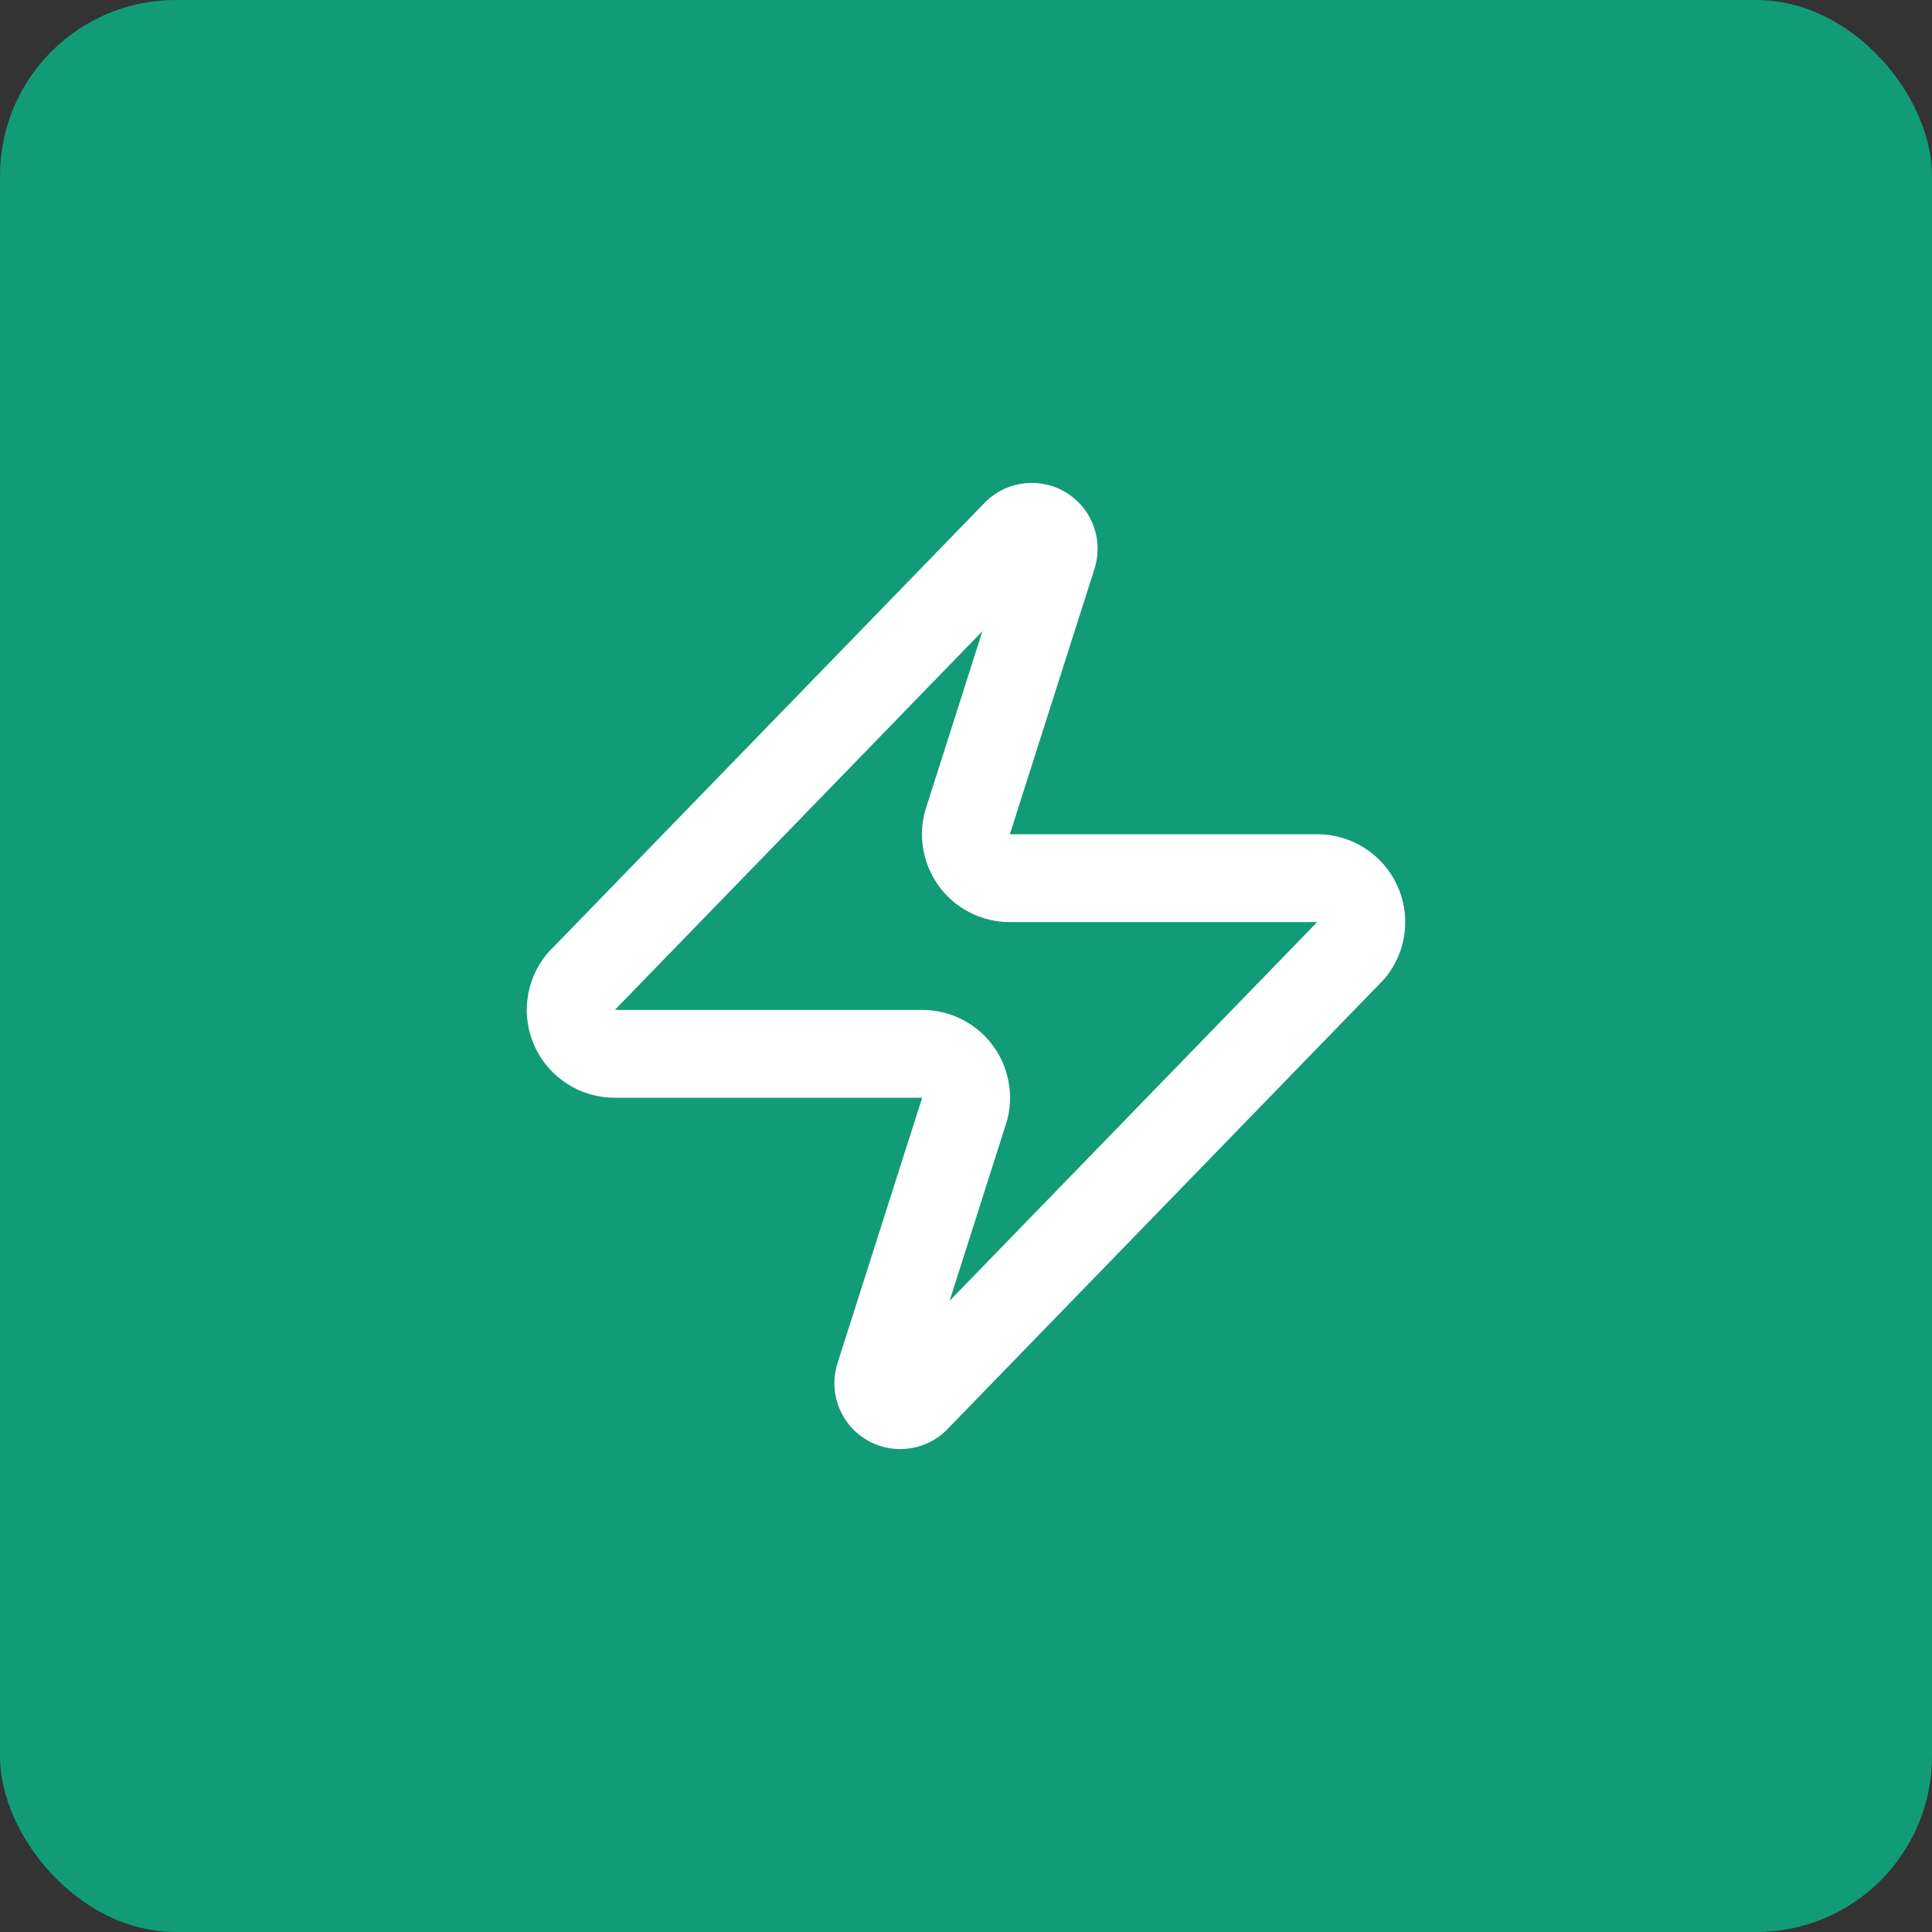<svg width="44" height="44" viewBox="0 0 44 44" fill="none" xmlns="http://www.w3.org/2000/svg">
<rect x="0" y="0" width="44" height="44" fill="#333333" stroke="none"/>
<rect width="44" height="44" rx="4" fill="#129B77"/>
<path d="M14 24C13.811 24.001 13.625 23.948 13.465 23.847C13.305 23.746 13.176 23.602 13.095 23.432C13.013 23.261 12.981 23.071 13.004 22.883C13.026 22.695 13.101 22.517 13.22 22.37L23.12 12.17C23.194 12.084 23.296 12.026 23.407 12.006C23.518 11.985 23.634 12.003 23.734 12.056C23.834 12.11 23.913 12.196 23.957 12.3C24.002 12.404 24.01 12.521 23.98 12.63L22.06 18.65C22.003 18.802 21.984 18.965 22.005 19.125C22.025 19.285 22.084 19.439 22.176 19.572C22.268 19.704 22.392 19.813 22.535 19.887C22.679 19.962 22.838 20.001 23 20H30C30.189 19.999 30.375 20.052 30.535 20.153C30.695 20.254 30.824 20.398 30.905 20.568C30.987 20.739 31.019 20.93 30.997 21.117C30.974 21.305 30.899 21.483 30.78 21.63L20.88 31.83C20.806 31.916 20.704 31.974 20.593 31.994C20.482 32.015 20.366 31.997 20.266 31.944C20.166 31.89 20.087 31.804 20.043 31.7C19.998 31.596 19.99 31.479 20.02 31.37L21.94 25.35C21.997 25.198 22.016 25.035 21.995 24.875C21.975 24.715 21.916 24.561 21.824 24.429C21.732 24.296 21.608 24.188 21.465 24.113C21.321 24.038 21.162 24 21 24H14Z" stroke="white" stroke-width="2" stroke-linecap="round" stroke-linejoin="round"/>
</svg>
